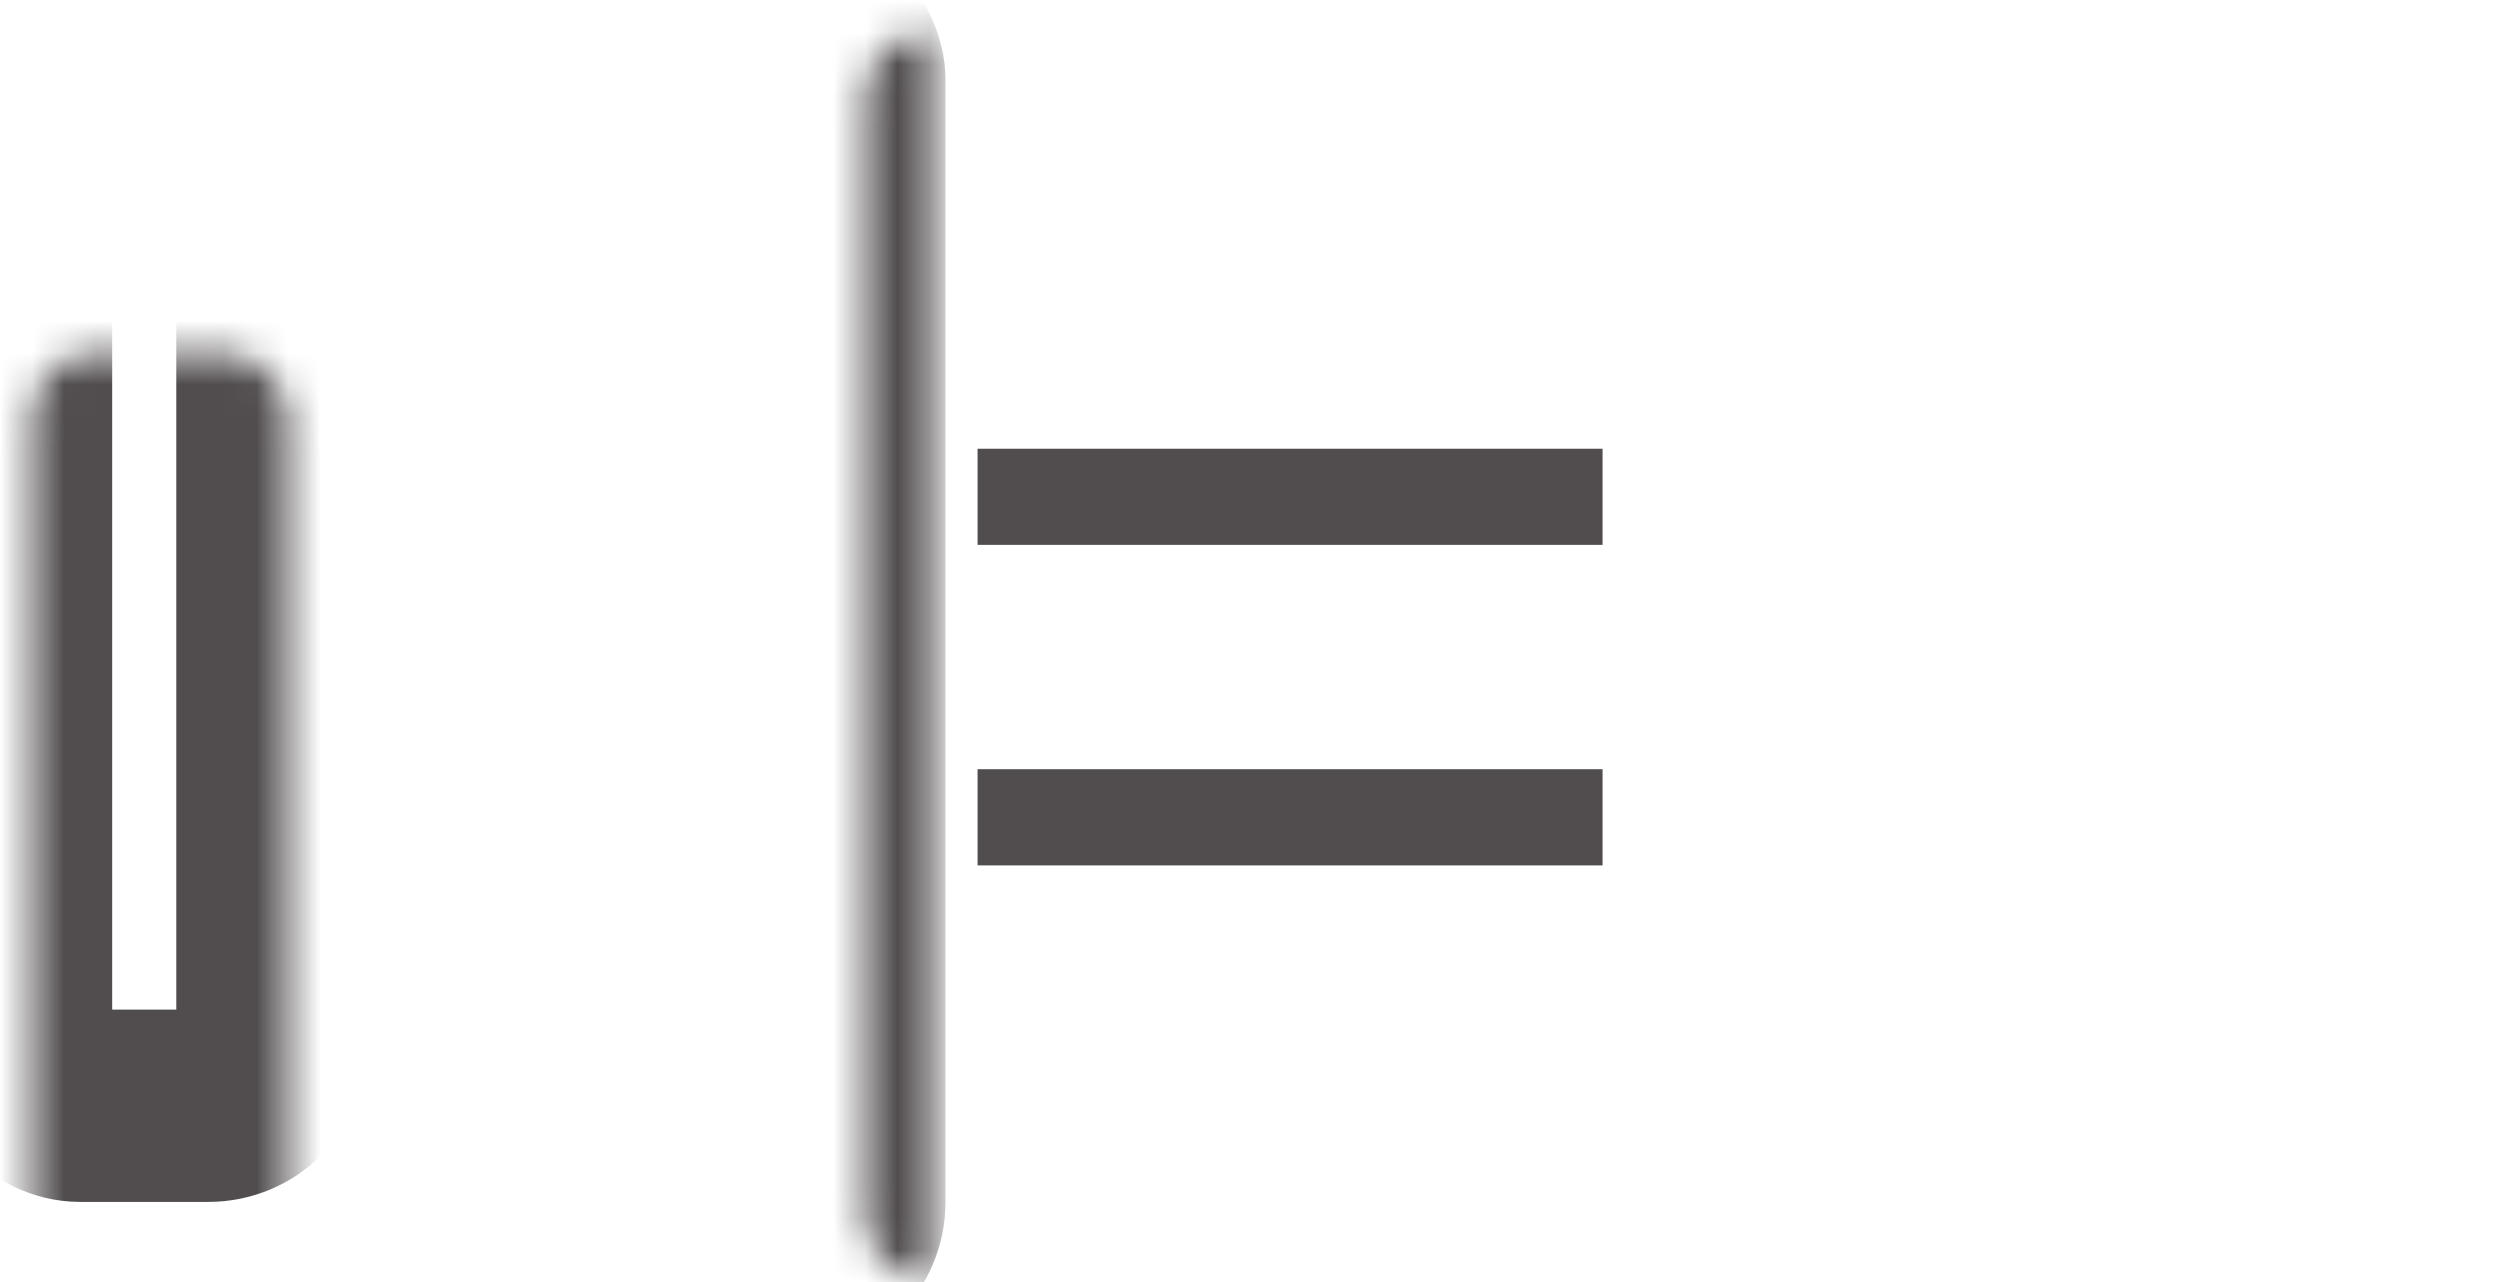 <svg width="78" height="40" viewBox="0 0 78 40" fill="none" xmlns="http://www.w3.org/2000/svg">
<mask id="path-1-inside-1_70_867" fill="white">
<rect x="0.5" y="5.5" width="8" height="29" rx="2"/>
</mask>
<rect x="0.5" y="5.5" width="8" height="29" rx="2" stroke="#514D4E" stroke-width="6" stroke-linejoin="round" mask="url(#path-1-inside-1_70_867)"/>
<mask id="path-2-inside-2_70_867" fill="white">
<rect x="69.5" y="5.5" width="8" height="29" rx="2"/>
</mask>
<rect x="69.5" y="5.5" width="8" height="29" rx="2" stroke="#514D4E" stroke-width="6" stroke-linejoin="round" mask="url(#path-2-inside-2_70_867)"/>
<mask id="path-3-inside-3_70_867" fill="white">
<rect x="13.5" y="0.5" width="13" height="39" rx="2"/>
</mask>
<rect x="13.5" y="0.5" width="13" height="39" rx="2" stroke="#514D4E" stroke-width="6" stroke-linejoin="round" mask="url(#path-3-inside-3_70_867)"/>
<mask id="path-4-inside-4_70_867" fill="white">
<rect x="50.5" y="0.5" width="13" height="39" rx="2"/>
</mask>
<rect x="50.5" y="0.5" width="13" height="39" rx="2" stroke="#514D4E" stroke-width="6" stroke-linejoin="round" mask="url(#path-4-inside-4_70_867)"/>
<path d="M30.5 15.5H50M30.5 25.5H50" stroke="#514D4E" stroke-width="3" stroke-linejoin="round"/>
</svg>
